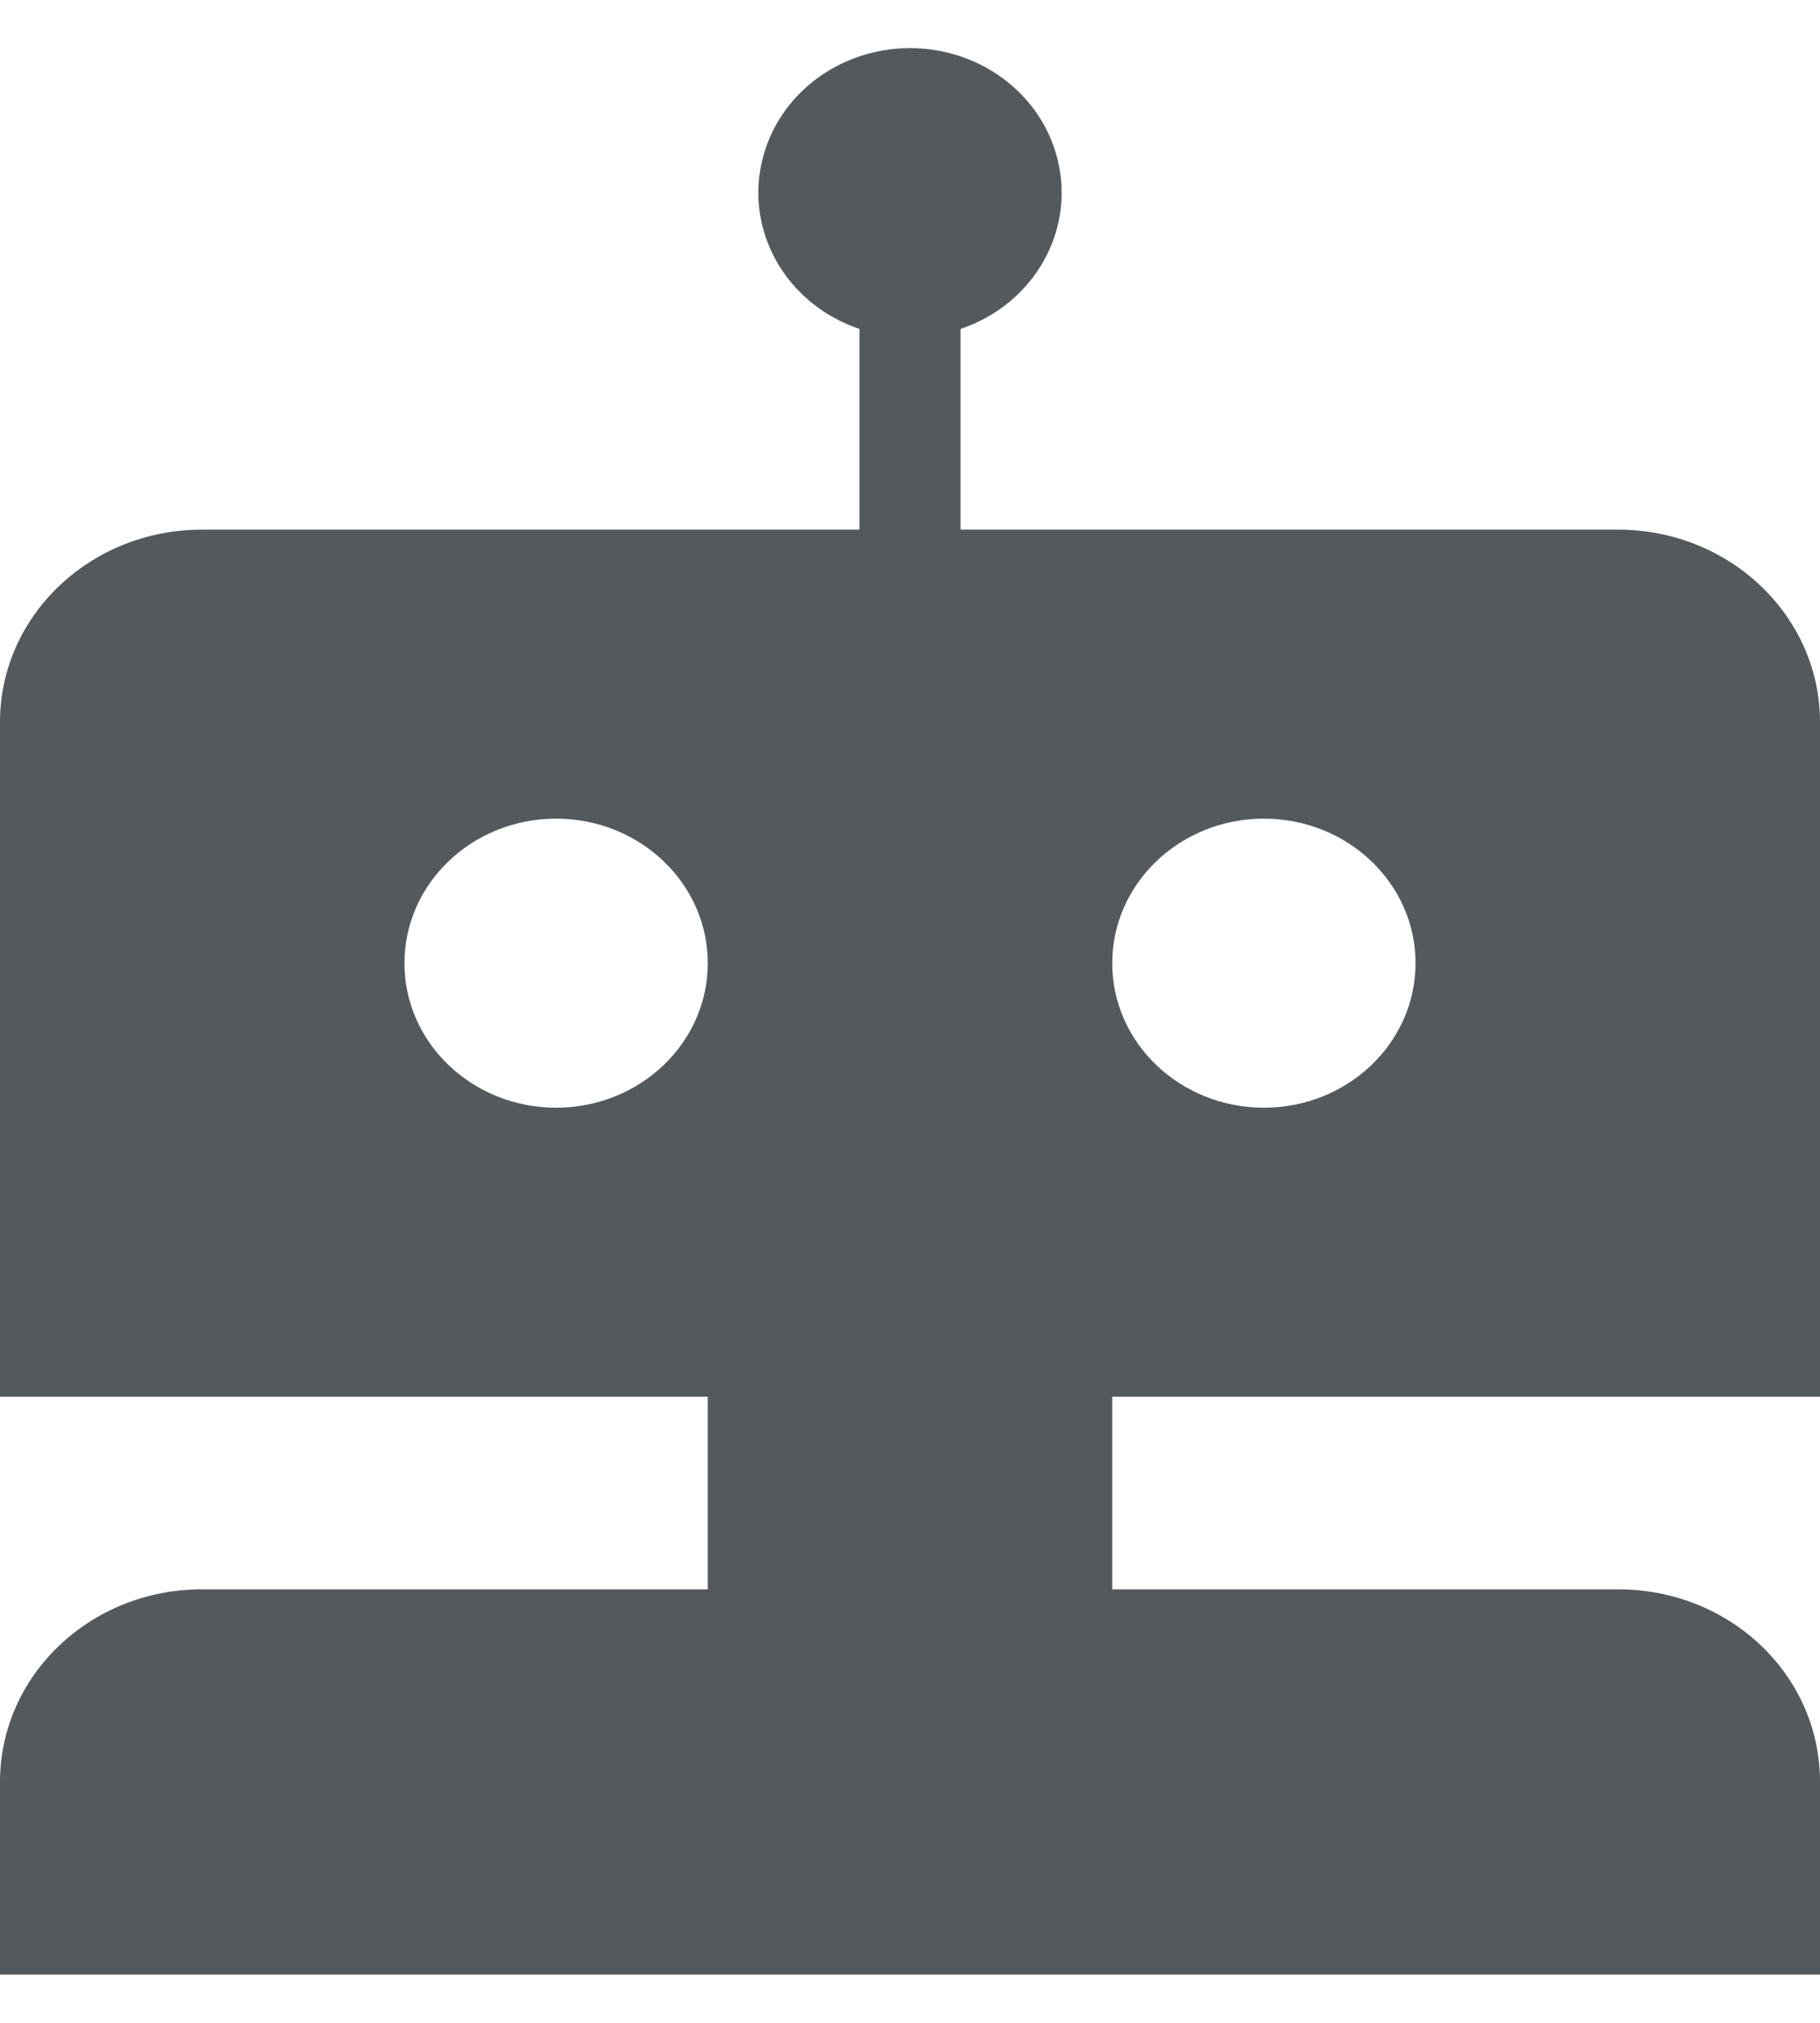 ﻿<?xml version="1.0" encoding="utf-8"?>
<svg version="1.1" xmlns:xlink="http://www.w3.org/1999/xlink" width="18px" height="20px" xmlns="http://www.w3.org/2000/svg">
  <g transform="matrix(1 0 0 1 -17 -10 )">
    <path d="M 9 0.476  C 9.731 0.476  10.355 0.977  10.478 1.663  C 10.602 2.349  10.189 3.02  9.5 3.252  C 9.5 3.252  9.5 5.237  9.5 5.237  C 9.5 5.237  16.005 5.237  16.005 5.237  C 17.107 5.237  18 6.091  18 7.139  C 18 7.139  18 13.809  18 13.809  L 11 13.809  L 11 15.714  C 11 15.714  16.005 15.714  16.005 15.714  C 17.107 15.714  18 16.559  18 17.618  C 18 17.618  18 19.523  18 19.523  L 0 19.523  C 0 19.523  0 17.618  0 17.618  C 0 16.566  0.893 15.714  1.995 15.714  C 1.995 15.714  7 15.714  7 15.714  L 7 13.809  L 0 13.809  C 0 13.809  0 7.139  0 7.139  C 0 6.089  0.893 5.237  1.995 5.237  C 1.995 5.237  8.5 5.237  8.5 5.237  C 8.5 5.237  8.5 3.252  8.5 3.252  C 7.811 3.02  7.398 2.349  7.522 1.663  C 7.645 0.977  8.269 0.476  9 0.476  Z M 7 9.523  C 7 8.734  6.328 8.094  5.5 8.094  C 4.672 8.094  4 8.734  4 9.523  C 4 10.312  4.672 10.952  5.5 10.952  C 6.328 10.952  7 10.312  7 9.523  Z M 12.5 8.094  C 11.672 8.094  11 8.734  11 9.523  C 11 10.312  11.672 10.952  12.5 10.952  C 13.328 10.952  14 10.312  14 9.523  C 14 8.734  13.328 8.094  12.5 8.094  Z " fill-rule="nonzero" fill="#54595d" stroke="none" transform="matrix(1 0 0 1 17 10 )" />
  </g>
</svg>